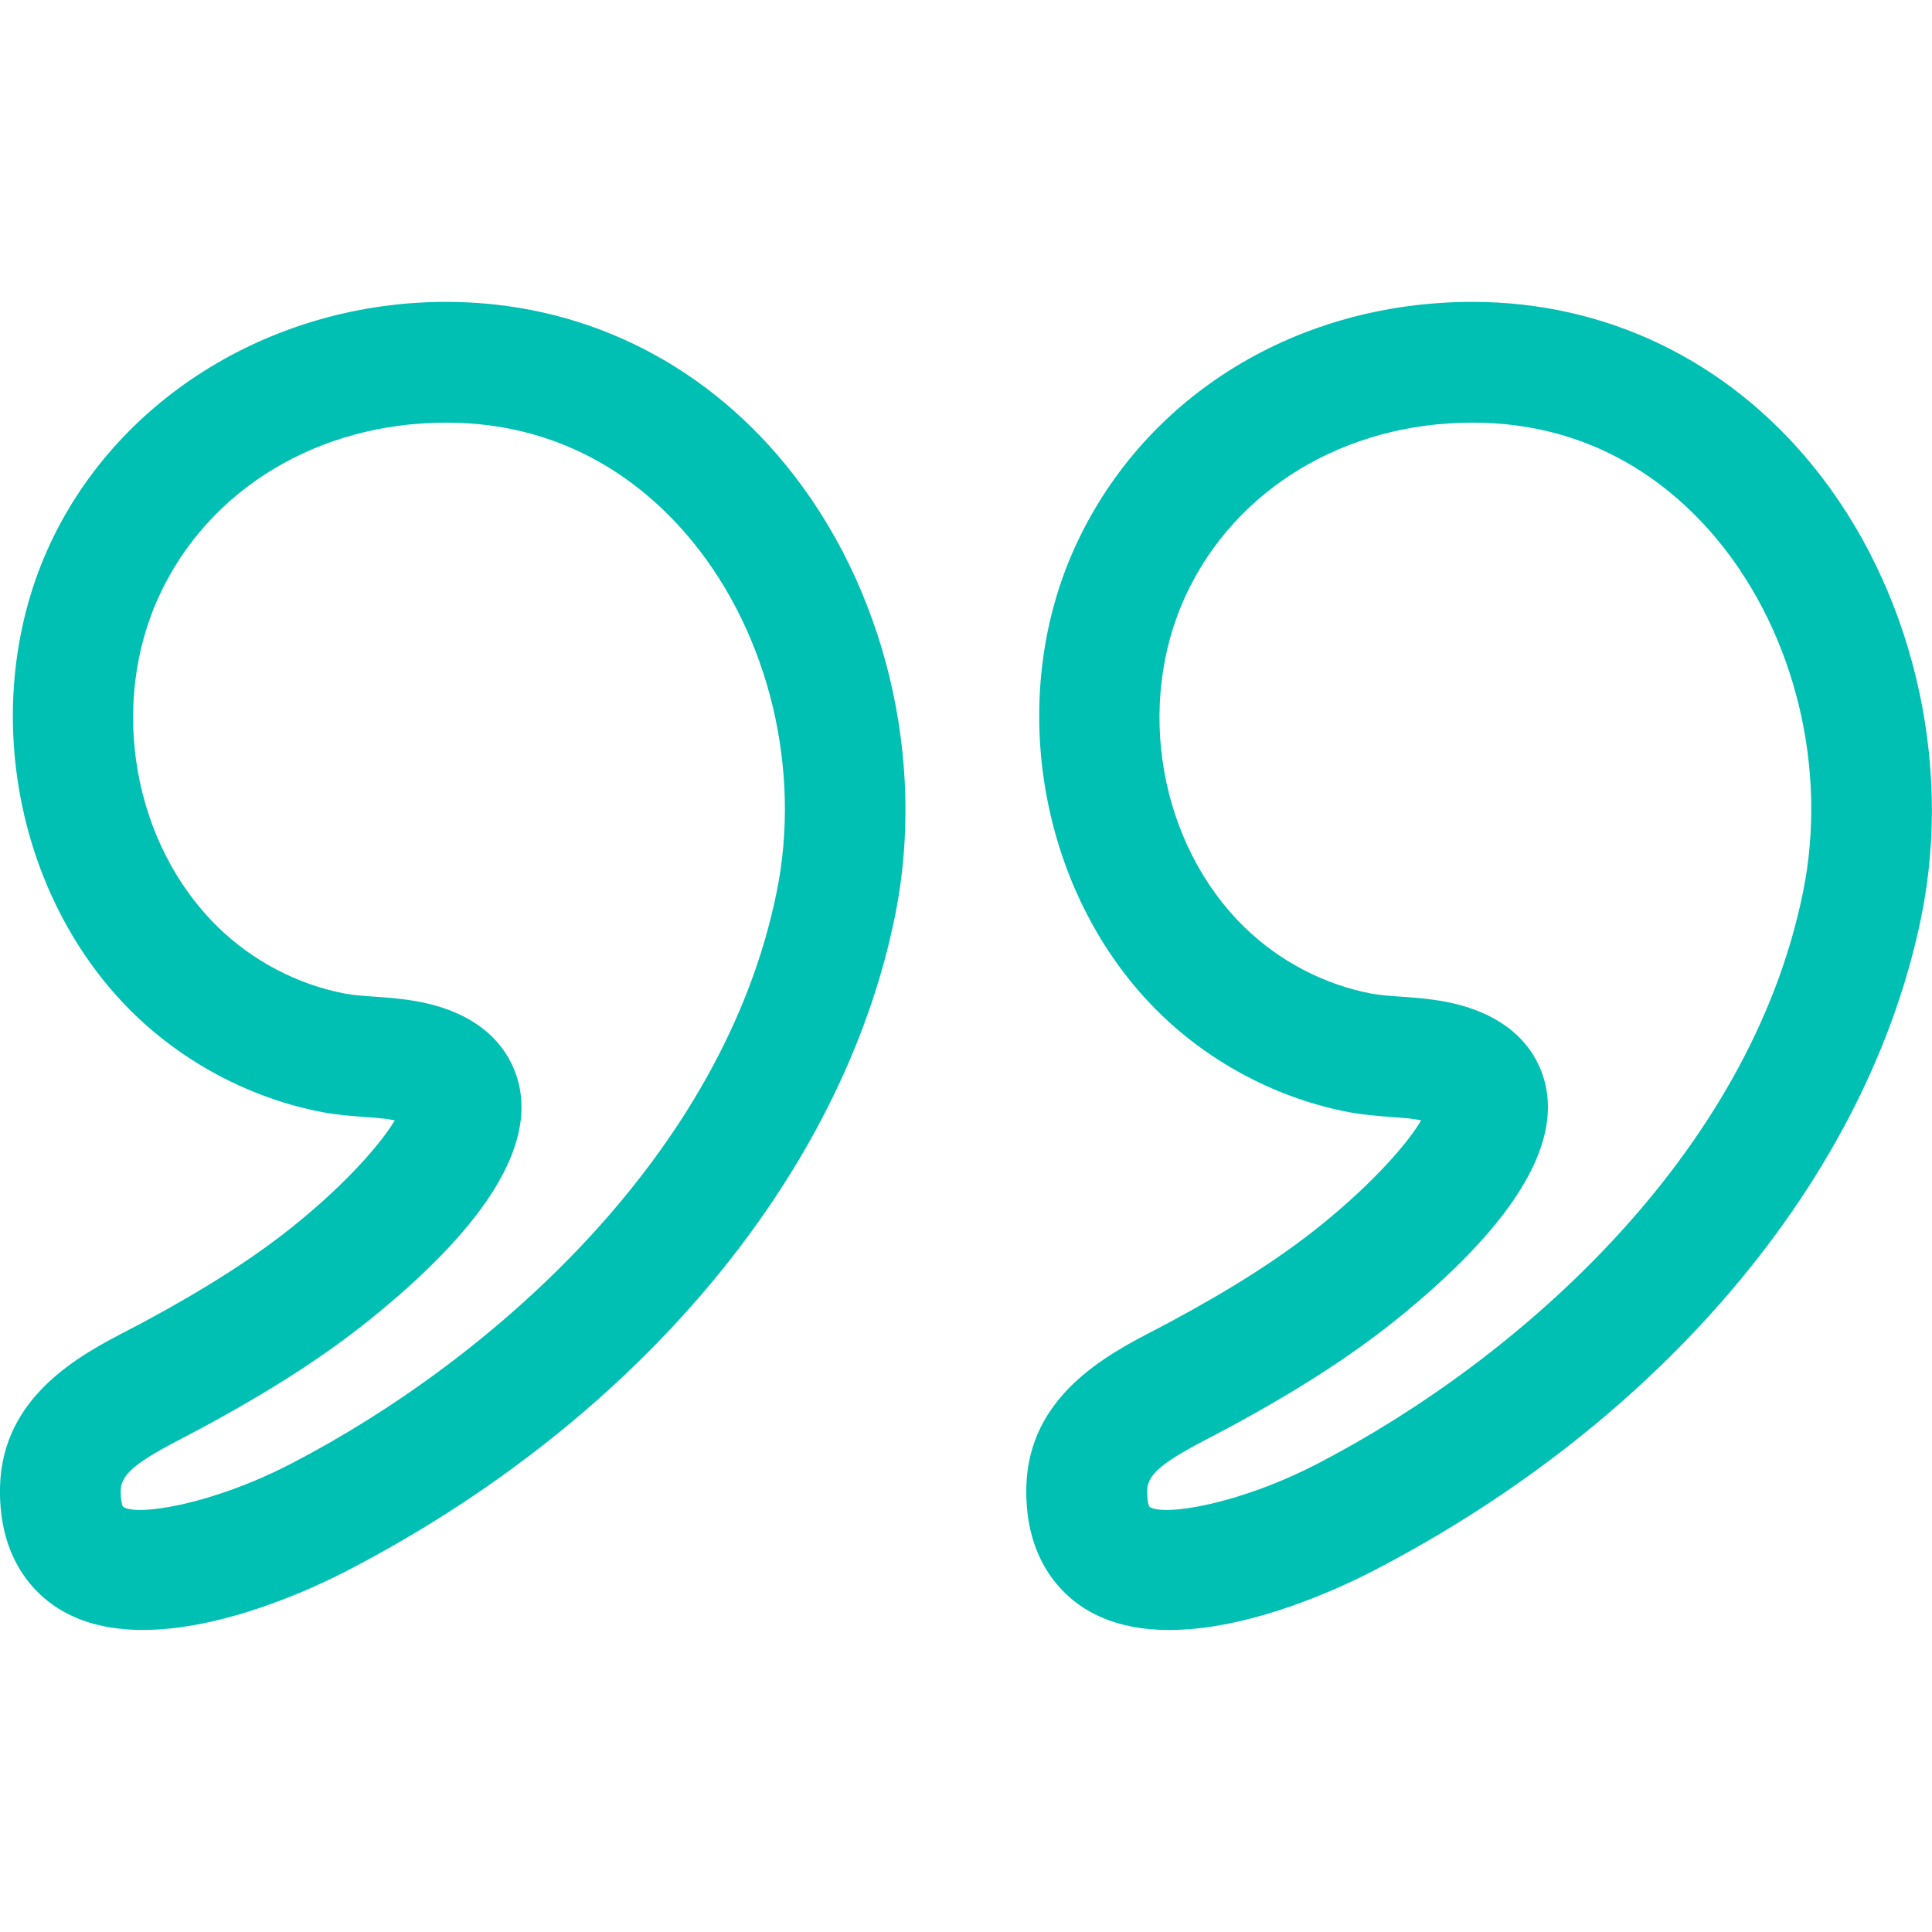<svg height='100px' width='100px'  fill="#00bfb3" xmlns="http://www.w3.org/2000/svg" viewBox="0 0 32 32" enable-background="new 0 0 32 32" x="0px" y="0px"><g><path d="M2.368 26.997c-.503 0-.986-.097-1.394-.35-.373-.231-.996-.8-.974-2.004.028-1.525 1.346-2.209 2.134-2.617l.25-.131c1.038-.56 1.827-1.065 2.482-1.592.869-.699 1.45-1.369 1.673-1.747-.157-.031-.314-.042-.479-.054-.244-.018-.486-.037-.718-.081-1.163-.221-2.272-.8-3.125-1.63-2-1.948-2.583-5.223-1.385-7.787 1.136-2.432 3.71-4.004 6.557-4.004 2.204 0 4.202.958 5.625 2.7 1.643 2.008 2.336 4.869 1.811 7.468-.868 4.296-4.262 8.353-9.078 10.849-.539.279-2.029.98-3.379.98zm5.021-19.997c-2.106 0-3.924 1.092-4.744 2.851-.849 1.818-.442 4.134.968 5.508.575.56 1.321.95 2.101 1.098.157.03.323.039.489.051.341.024.728.052 1.125.183.961.317 1.216.98 1.283 1.347.191 1.053-.647 2.339-2.491 3.824-.752.604-1.638 1.175-2.787 1.794l-.277.146c-.726.376-1.051.593-1.056.879-.004.206.036.275.037.276.23.159 1.469-.032 2.789-.716 3.307-1.715 7.156-5.103 8.039-9.47.41-2.025-.126-4.25-1.398-5.805-.735-.897-2.037-1.966-4.078-1.966zM19.368 26.998c-.503 0-.986-.098-1.395-.351-.373-.232-.996-.8-.974-2.004.028-1.525 1.347-2.209 2.135-2.617l.249-.131c1.038-.559 1.827-1.065 2.483-1.592.9-.727 1.458-1.379 1.673-1.747-.157-.031-.315-.042-.479-.054-.243-.018-.485-.037-.718-.081-1.163-.221-2.272-.8-3.125-1.63-2-1.948-2.583-5.223-1.386-7.786 1.154-2.47 3.667-4.005 6.558-4.005 2.203 0 4.201.959 5.625 2.7 1.643 2.008 2.337 4.87 1.812 7.468-.869 4.297-4.263 8.353-9.079 10.849-.54.279-2.029.98-3.379.981zm5.021-19.998c-2.105 0-3.923 1.093-4.744 2.851-.849 1.818-.441 4.134.969 5.508.574.56 1.32.95 2.101 1.098.157.029.322.039.488.051.341.024.728.052 1.126.183.961.317 1.216.979 1.283 1.346.191 1.051-.646 2.338-2.49 3.824-.755.606-1.641 1.177-2.789 1.795l-.277.146c-.725.376-1.05.593-1.055.879-.004.206.036.275.037.276.227.159 1.468-.031 2.789-.716 3.307-1.715 7.155-5.103 8.038-9.47.41-2.025-.126-4.25-1.398-5.805-.735-.897-2.037-1.966-4.078-1.966z"></path></g></svg>